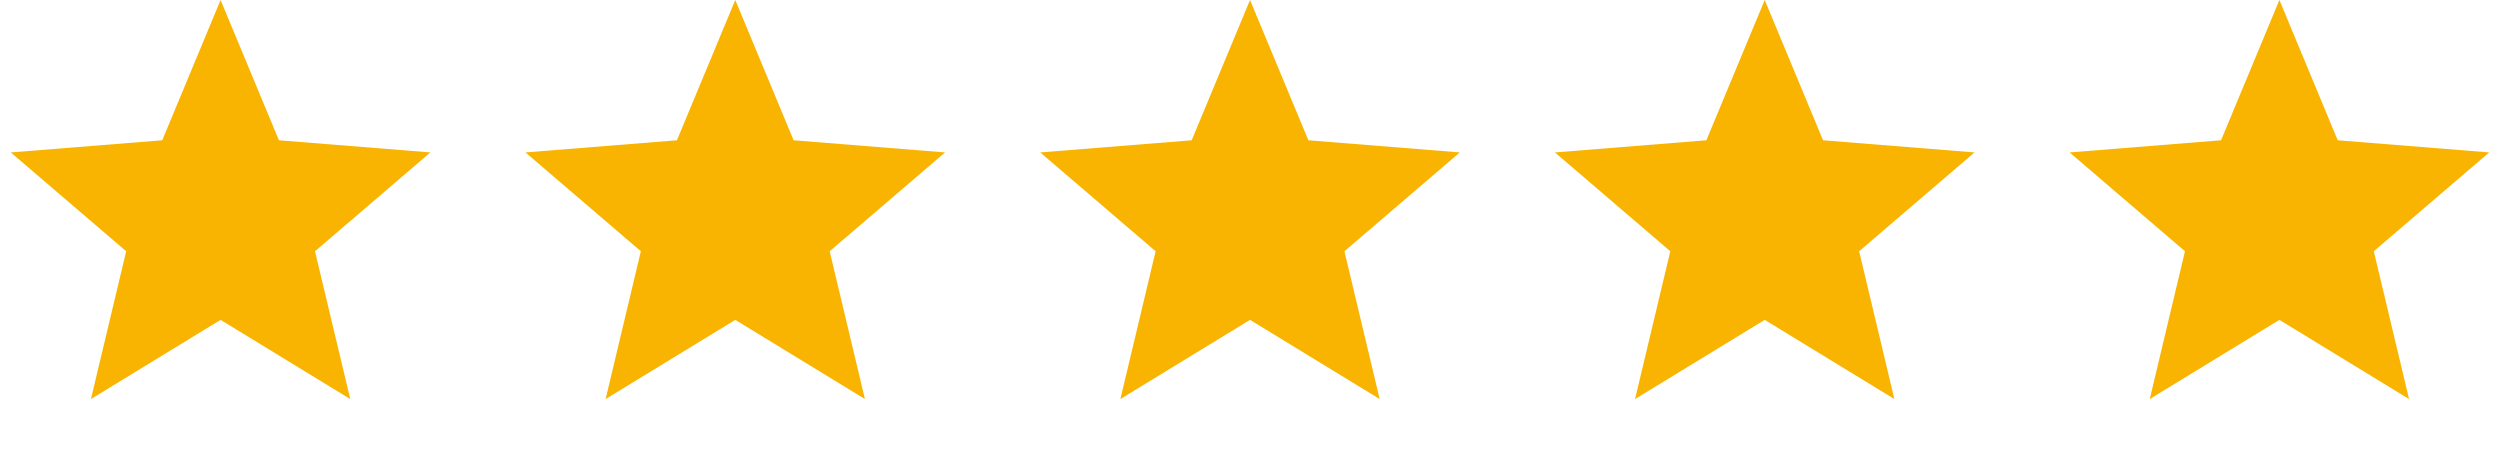 <svg width="108" height="20" viewBox="0 0 108 20" fill="none" xmlns="http://www.w3.org/2000/svg">
<g id="Group 3634">
<path id="Star 2" d="M9.529 0L12.05 6.06L18.592 6.585L13.608 10.854L15.131 17.239L9.529 13.818L3.928 17.239L5.451 10.854L0.466 6.585L7.009 6.06L9.529 0Z" fill="#F8B400"/>
<path id="Star 3" d="M31.764 0L34.284 6.06L40.827 6.585L35.842 10.854L37.365 17.239L31.764 13.818L26.163 17.239L27.685 10.854L22.701 6.585L29.243 6.06L31.764 0Z" fill="#F8B400"/>
<path id="Star 6" d="M54.001 0L56.522 6.06L63.064 6.585L58.079 10.854L59.602 17.239L54.001 13.818L48.4 17.239L49.923 10.854L44.938 6.585L51.48 6.06L54.001 0Z" fill="#F8B400"/>
<path id="Star 5" d="M76.236 0L78.756 6.06L85.299 6.585L80.314 10.854L81.837 17.239L76.236 13.818L70.634 17.239L72.157 10.854L67.172 6.585L73.715 6.06L76.236 0Z" fill="#F8B400"/>
<path id="Star 4" d="M98.47 0L100.99 6.06L107.533 6.585L102.548 10.854L104.071 17.239L98.47 13.818L92.869 17.239L94.391 10.854L89.407 6.585L95.949 6.06L98.47 0Z" fill="#F8B400"/>
</g>
</svg>
